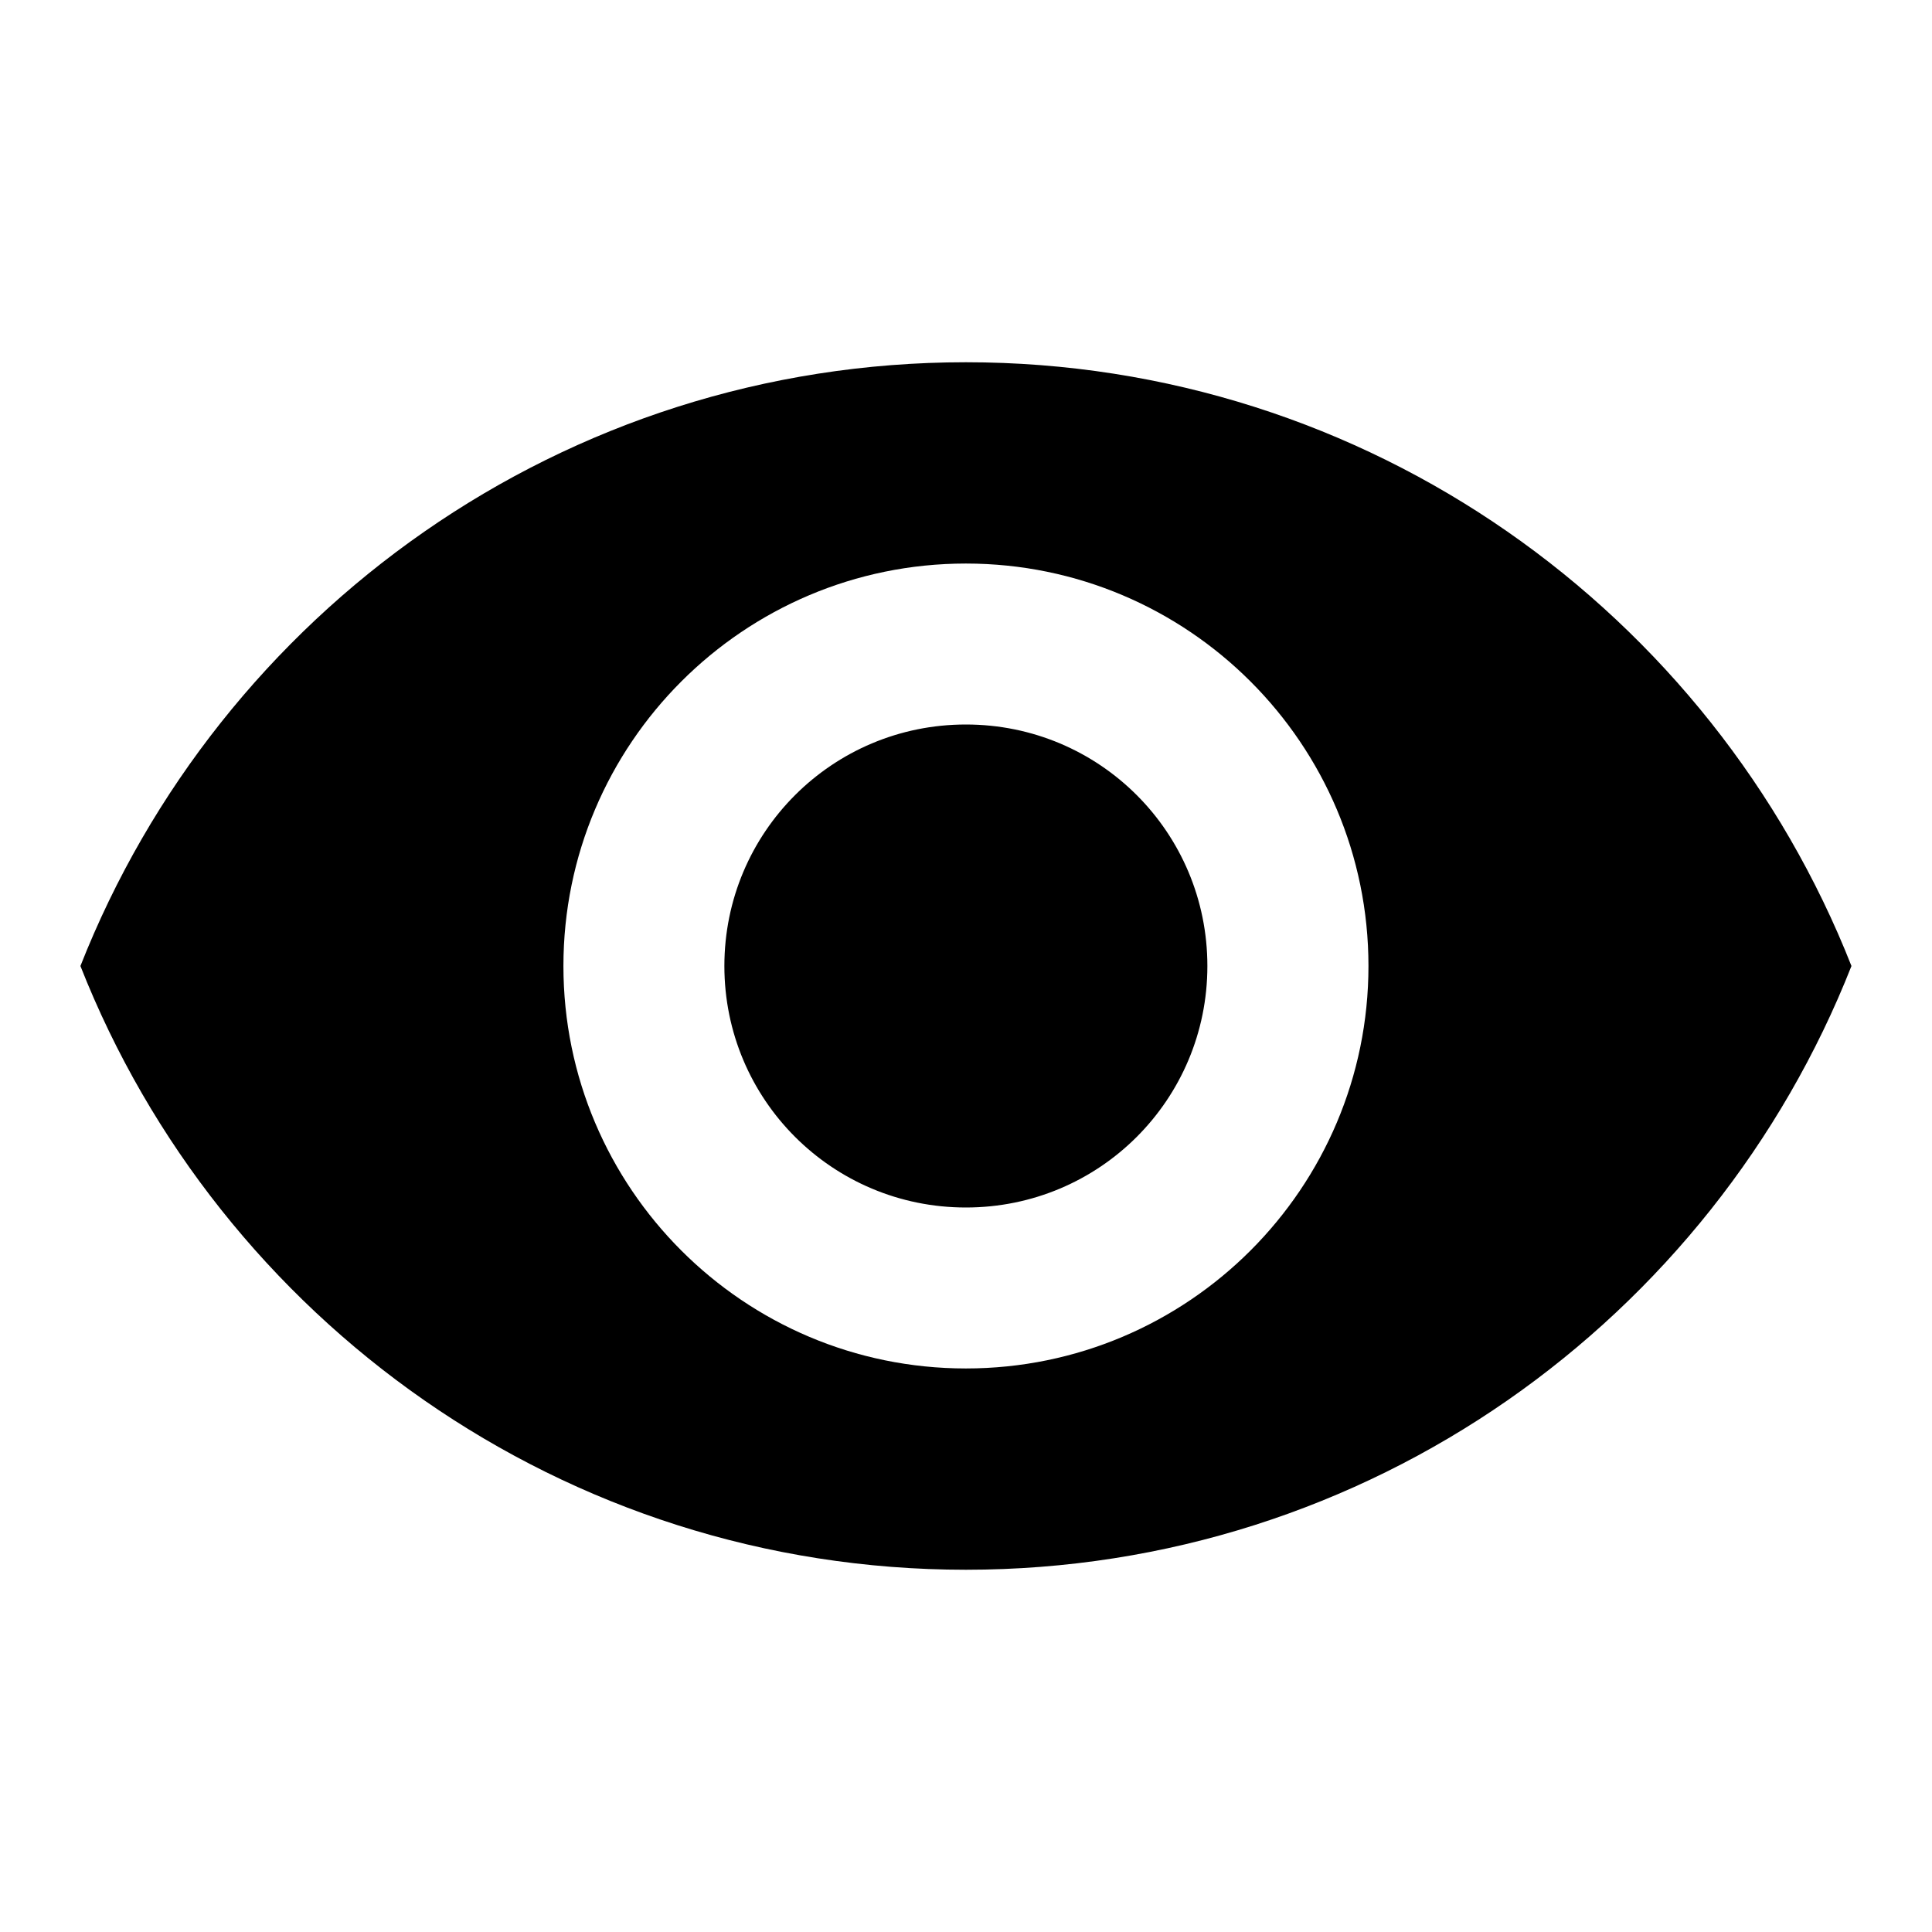 <svg width="16" height="16" viewBox="0 0 16 16" fill="none" xmlns="http://www.w3.org/2000/svg">
<path d="M7.999 3C4.666 3 1.819 5.073 0.666 8C1.819 10.927 4.666 13 7.999 13C11.333 13 14.179 10.927 15.333 8C14.179 5.073 11.333 3 7.999 3ZM7.999 11.333C6.159 11.333 4.666 9.84 4.666 8C4.666 6.16 6.159 4.667 7.999 4.667C9.839 4.667 11.333 6.16 11.333 8C11.333 9.84 9.839 11.333 7.999 11.333ZM7.999 6C6.893 6 5.999 6.893 5.999 8C5.999 9.107 6.893 10 7.999 10C9.106 10 9.999 9.107 9.999 8C9.999 6.893 9.106 6 7.999 6Z" fill="black"/>
</svg>
